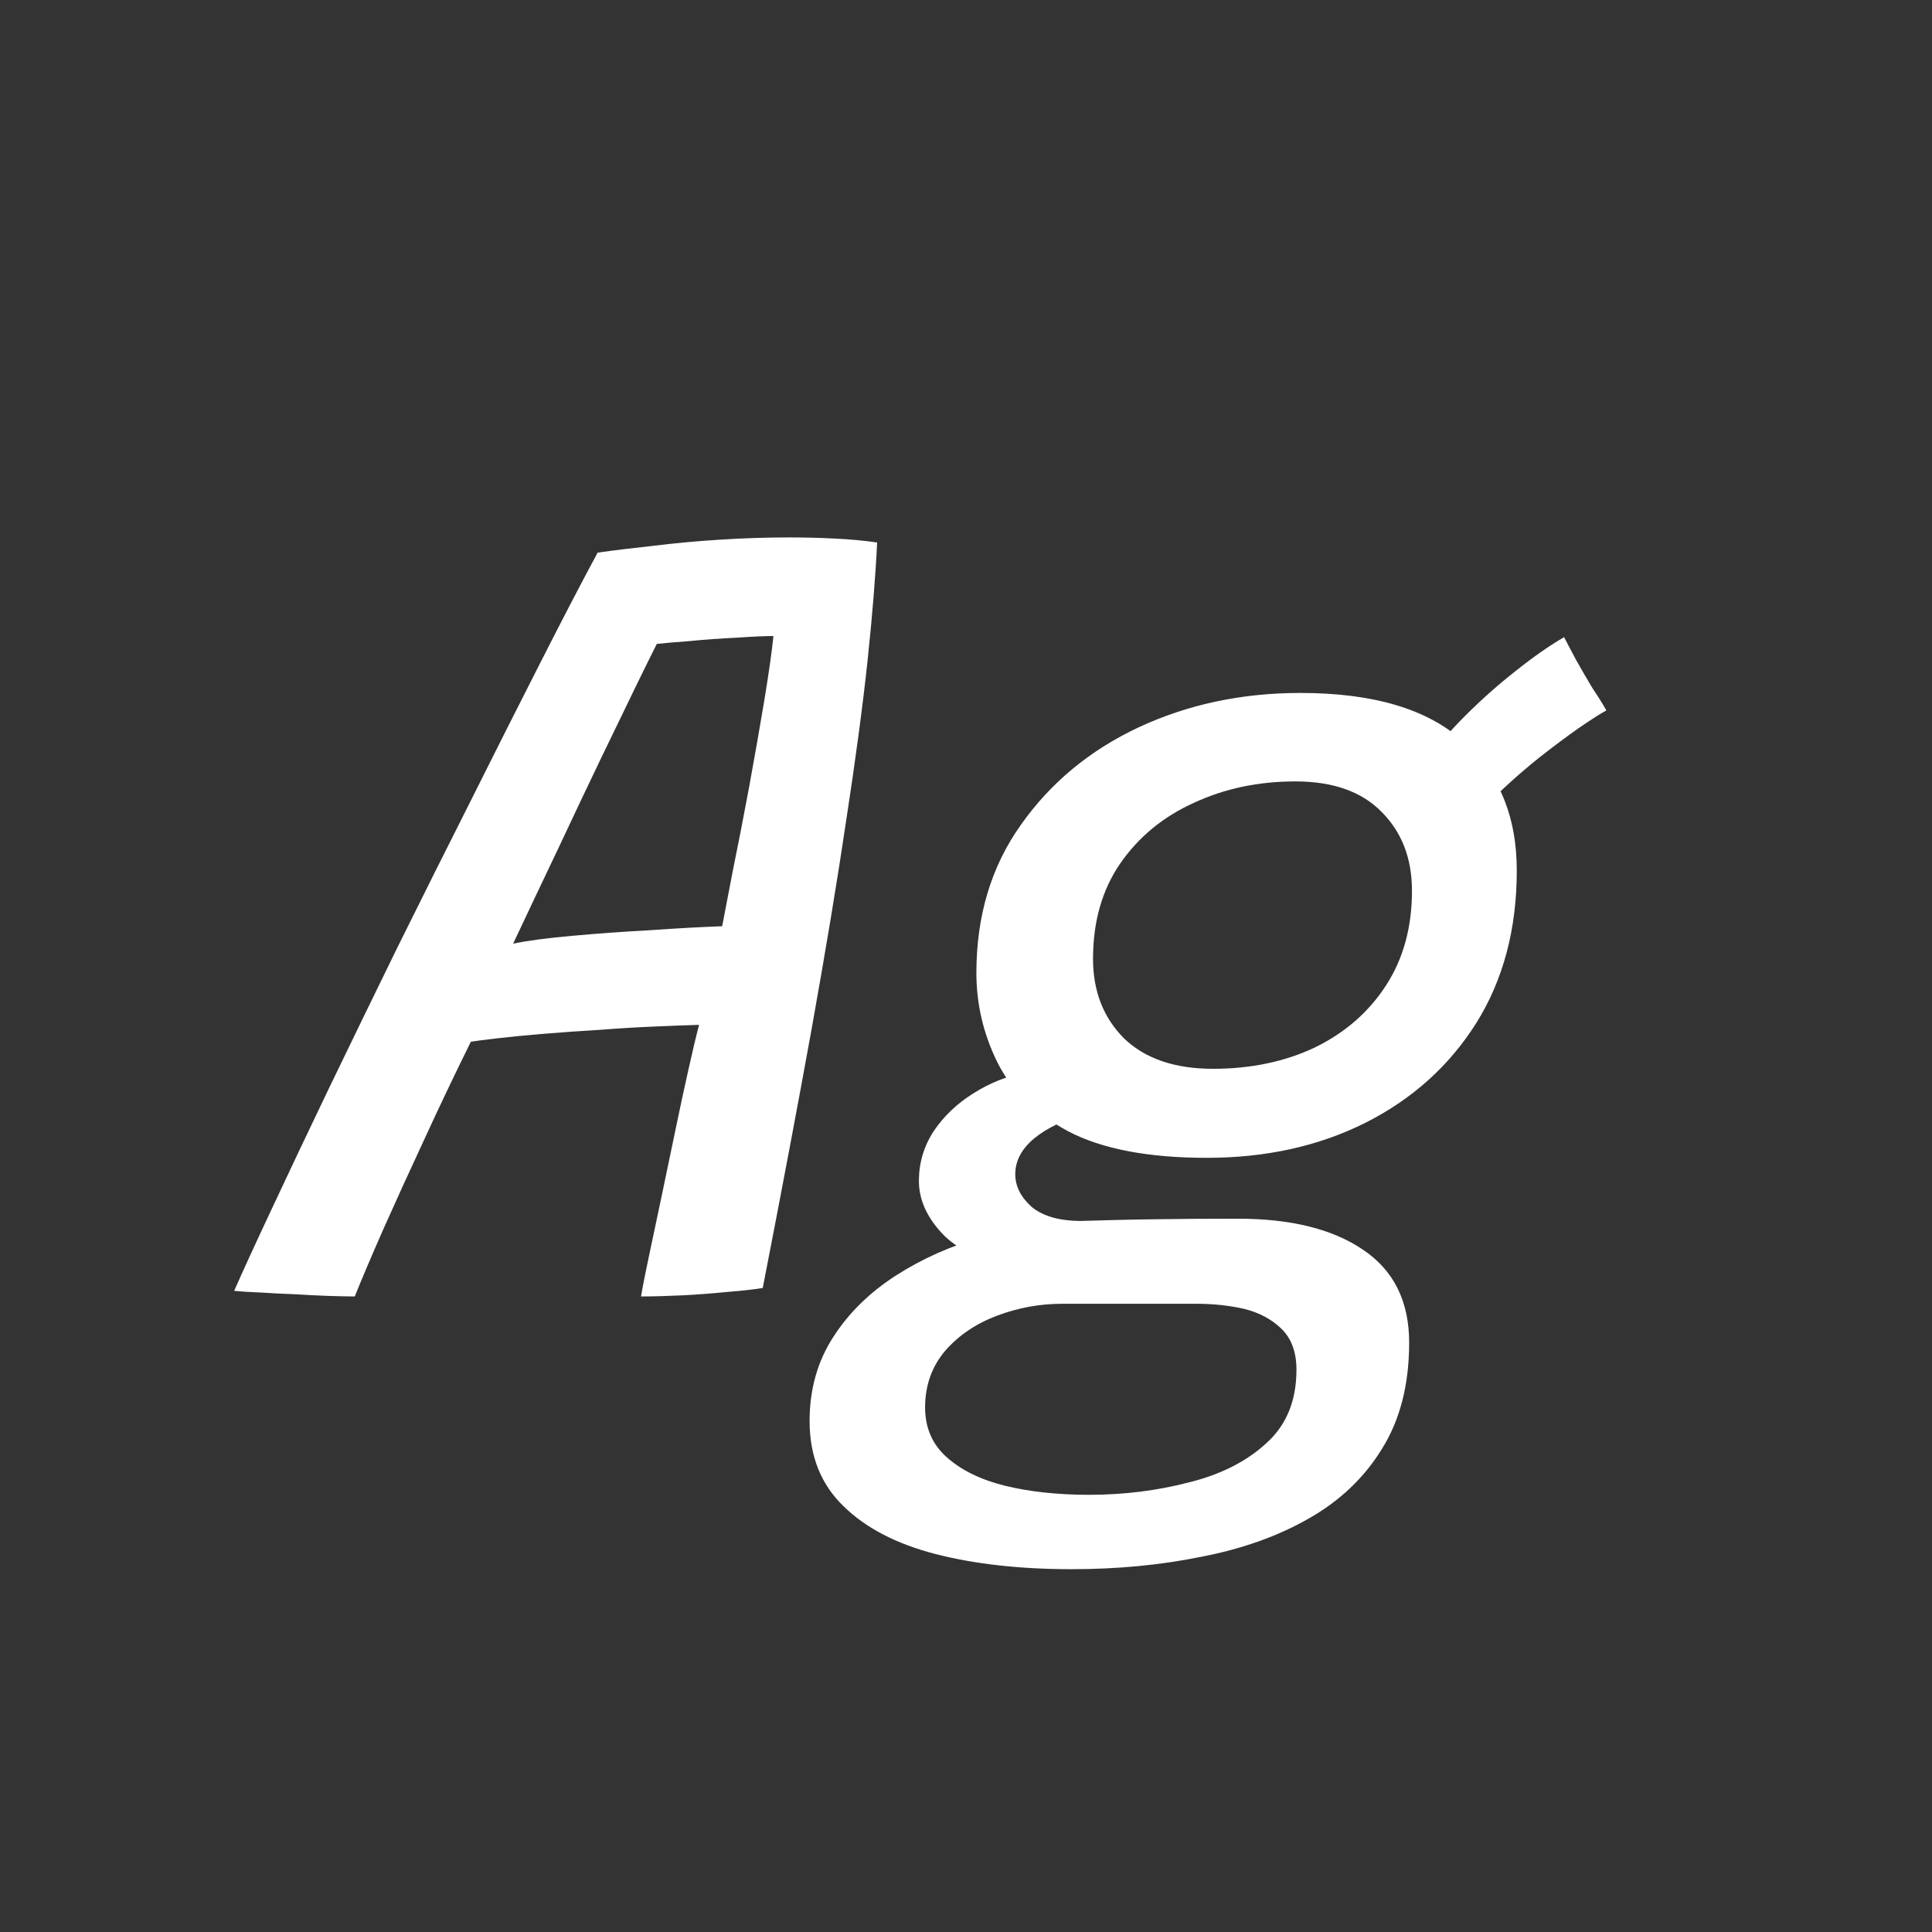 <svg width="24" height="24" viewBox="0 0 24 24" fill="none" xmlns="http://www.w3.org/2000/svg">
<rect x="0" y="0" width="24" height="24" fill="#333333" stroke="none"/>
<path d="M4.407 16.105C4.318 16.105 4.206 16.102 4.071 16.098C3.94 16.093 3.8 16.086 3.651 16.077C3.506 16.072 3.368 16.065 3.238 16.056C3.102 16.051 2.993 16.044 2.909 16.035C3.016 15.792 3.172 15.451 3.378 15.013C3.583 14.574 3.819 14.077 4.085 13.522C4.355 12.962 4.64 12.376 4.939 11.765C5.242 11.153 5.545 10.547 5.849 9.945C6.152 9.338 6.439 8.769 6.71 8.237C6.98 7.705 7.218 7.247 7.424 6.865C7.62 6.837 7.848 6.809 8.11 6.781C8.376 6.748 8.653 6.722 8.943 6.704C9.237 6.685 9.524 6.676 9.804 6.676C9.986 6.676 10.172 6.68 10.364 6.69C10.555 6.699 10.732 6.715 10.896 6.739C10.877 7.149 10.837 7.639 10.777 8.209C10.716 8.778 10.627 9.441 10.511 10.197C10.399 10.953 10.256 11.812 10.084 12.773C9.911 13.729 9.708 14.805 9.475 16C9.363 16.018 9.216 16.035 9.034 16.049C8.856 16.067 8.672 16.081 8.481 16.091C8.289 16.1 8.117 16.105 7.963 16.105C7.986 15.97 8.021 15.792 8.068 15.573C8.114 15.354 8.166 15.111 8.222 14.845C8.278 14.574 8.334 14.306 8.39 14.04C8.446 13.769 8.499 13.52 8.551 13.291C8.602 13.062 8.646 12.876 8.684 12.731C8.534 12.736 8.35 12.742 8.131 12.752C7.911 12.761 7.68 12.775 7.438 12.794C7.2 12.808 6.969 12.824 6.745 12.843C6.525 12.861 6.334 12.88 6.171 12.899C6.012 12.918 5.905 12.931 5.849 12.941C5.653 13.338 5.461 13.739 5.275 14.145C5.088 14.546 4.918 14.919 4.764 15.265C4.614 15.605 4.495 15.886 4.407 16.105ZM6.374 11.723C6.551 11.685 6.796 11.653 7.109 11.625C7.421 11.597 7.746 11.573 8.082 11.555C8.422 11.531 8.719 11.515 8.971 11.506C8.999 11.361 9.043 11.13 9.104 10.813C9.169 10.495 9.237 10.148 9.307 9.77C9.377 9.387 9.44 9.028 9.496 8.692C9.552 8.351 9.589 8.087 9.608 7.901C9.5 7.901 9.346 7.908 9.146 7.922C8.945 7.931 8.751 7.945 8.565 7.964C8.378 7.978 8.243 7.989 8.159 7.999C8.098 8.12 8.007 8.304 7.886 8.552C7.769 8.794 7.629 9.084 7.466 9.42C7.307 9.751 7.134 10.115 6.948 10.512C6.761 10.904 6.57 11.307 6.374 11.723ZM14.992 14.383C14.264 14.383 13.69 14.273 13.27 14.054C12.855 13.83 12.561 13.543 12.388 13.193C12.216 12.843 12.129 12.474 12.129 12.087C12.129 11.377 12.313 10.764 12.682 10.246C13.051 9.723 13.539 9.319 14.145 9.035C14.757 8.75 15.426 8.608 16.154 8.608C17.059 8.608 17.734 8.808 18.177 9.21C18.62 9.606 18.842 10.141 18.842 10.813C18.842 11.541 18.674 12.173 18.338 12.71C18.002 13.242 17.543 13.655 16.959 13.949C16.381 14.238 15.725 14.383 14.992 14.383ZM13.312 19.493C12.673 19.493 12.108 19.43 11.618 19.304C11.133 19.178 10.752 18.98 10.477 18.709C10.197 18.438 10.057 18.086 10.057 17.652C10.057 17.26 10.155 16.912 10.351 16.609C10.543 16.31 10.802 16.056 11.128 15.846C11.455 15.636 11.816 15.475 12.213 15.363C12.61 15.246 13.016 15.181 13.431 15.167C13.72 15.158 14.028 15.15 14.355 15.146C14.682 15.141 15.023 15.139 15.377 15.139C16.035 15.139 16.553 15.267 16.931 15.524C17.314 15.78 17.505 16.166 17.505 16.679C17.505 17.197 17.393 17.636 17.169 17.995C16.95 18.354 16.646 18.643 16.259 18.863C15.877 19.082 15.431 19.241 14.922 19.339C14.418 19.442 13.882 19.493 13.312 19.493ZM13.529 18.569C13.963 18.569 14.376 18.517 14.768 18.415C15.165 18.317 15.487 18.154 15.734 17.925C15.982 17.701 16.105 17.398 16.105 17.015C16.105 16.796 16.042 16.625 15.916 16.504C15.795 16.387 15.641 16.305 15.454 16.259C15.268 16.217 15.072 16.196 14.866 16.196C14.595 16.196 14.316 16.196 14.026 16.196C13.737 16.196 13.459 16.196 13.193 16.196C12.918 16.196 12.649 16.245 12.388 16.343C12.127 16.441 11.912 16.585 11.744 16.777C11.576 16.973 11.492 17.209 11.492 17.484C11.492 17.736 11.581 17.941 11.758 18.1C11.94 18.263 12.183 18.382 12.486 18.457C12.794 18.532 13.142 18.569 13.529 18.569ZM12.633 15.748C12.204 15.668 11.893 15.526 11.702 15.321C11.511 15.116 11.415 14.899 11.415 14.67C11.415 14.446 11.476 14.241 11.597 14.054C11.723 13.867 11.886 13.711 12.087 13.585C12.293 13.454 12.507 13.368 12.731 13.326L13.48 13.837C13.214 13.912 13.002 14.014 12.843 14.145C12.689 14.275 12.612 14.422 12.612 14.586C12.612 14.735 12.68 14.87 12.815 14.992C12.955 15.108 13.161 15.167 13.431 15.167L12.633 15.748ZM15.069 13.277C15.54 13.277 15.963 13.188 16.336 13.011C16.709 12.829 17.003 12.572 17.218 12.241C17.433 11.909 17.54 11.518 17.54 11.065C17.54 10.664 17.414 10.337 17.162 10.085C16.915 9.833 16.558 9.707 16.091 9.707C15.634 9.707 15.214 9.795 14.831 9.973C14.448 10.146 14.143 10.398 13.914 10.729C13.69 11.056 13.578 11.45 13.578 11.912C13.578 12.313 13.707 12.642 13.963 12.899C14.225 13.151 14.593 13.277 15.069 13.277ZM18.359 10.134L17.715 9.469C17.837 9.287 17.997 9.095 18.198 8.895C18.399 8.694 18.609 8.507 18.828 8.335C19.052 8.157 19.253 8.017 19.43 7.915C19.463 7.98 19.512 8.073 19.577 8.195C19.642 8.311 19.71 8.428 19.78 8.545C19.855 8.657 19.913 8.75 19.955 8.825C19.871 8.871 19.755 8.946 19.605 9.049C19.46 9.151 19.304 9.268 19.136 9.399C18.973 9.529 18.821 9.66 18.681 9.791C18.541 9.921 18.434 10.036 18.359 10.134Z" fill="white"/>
</svg>

